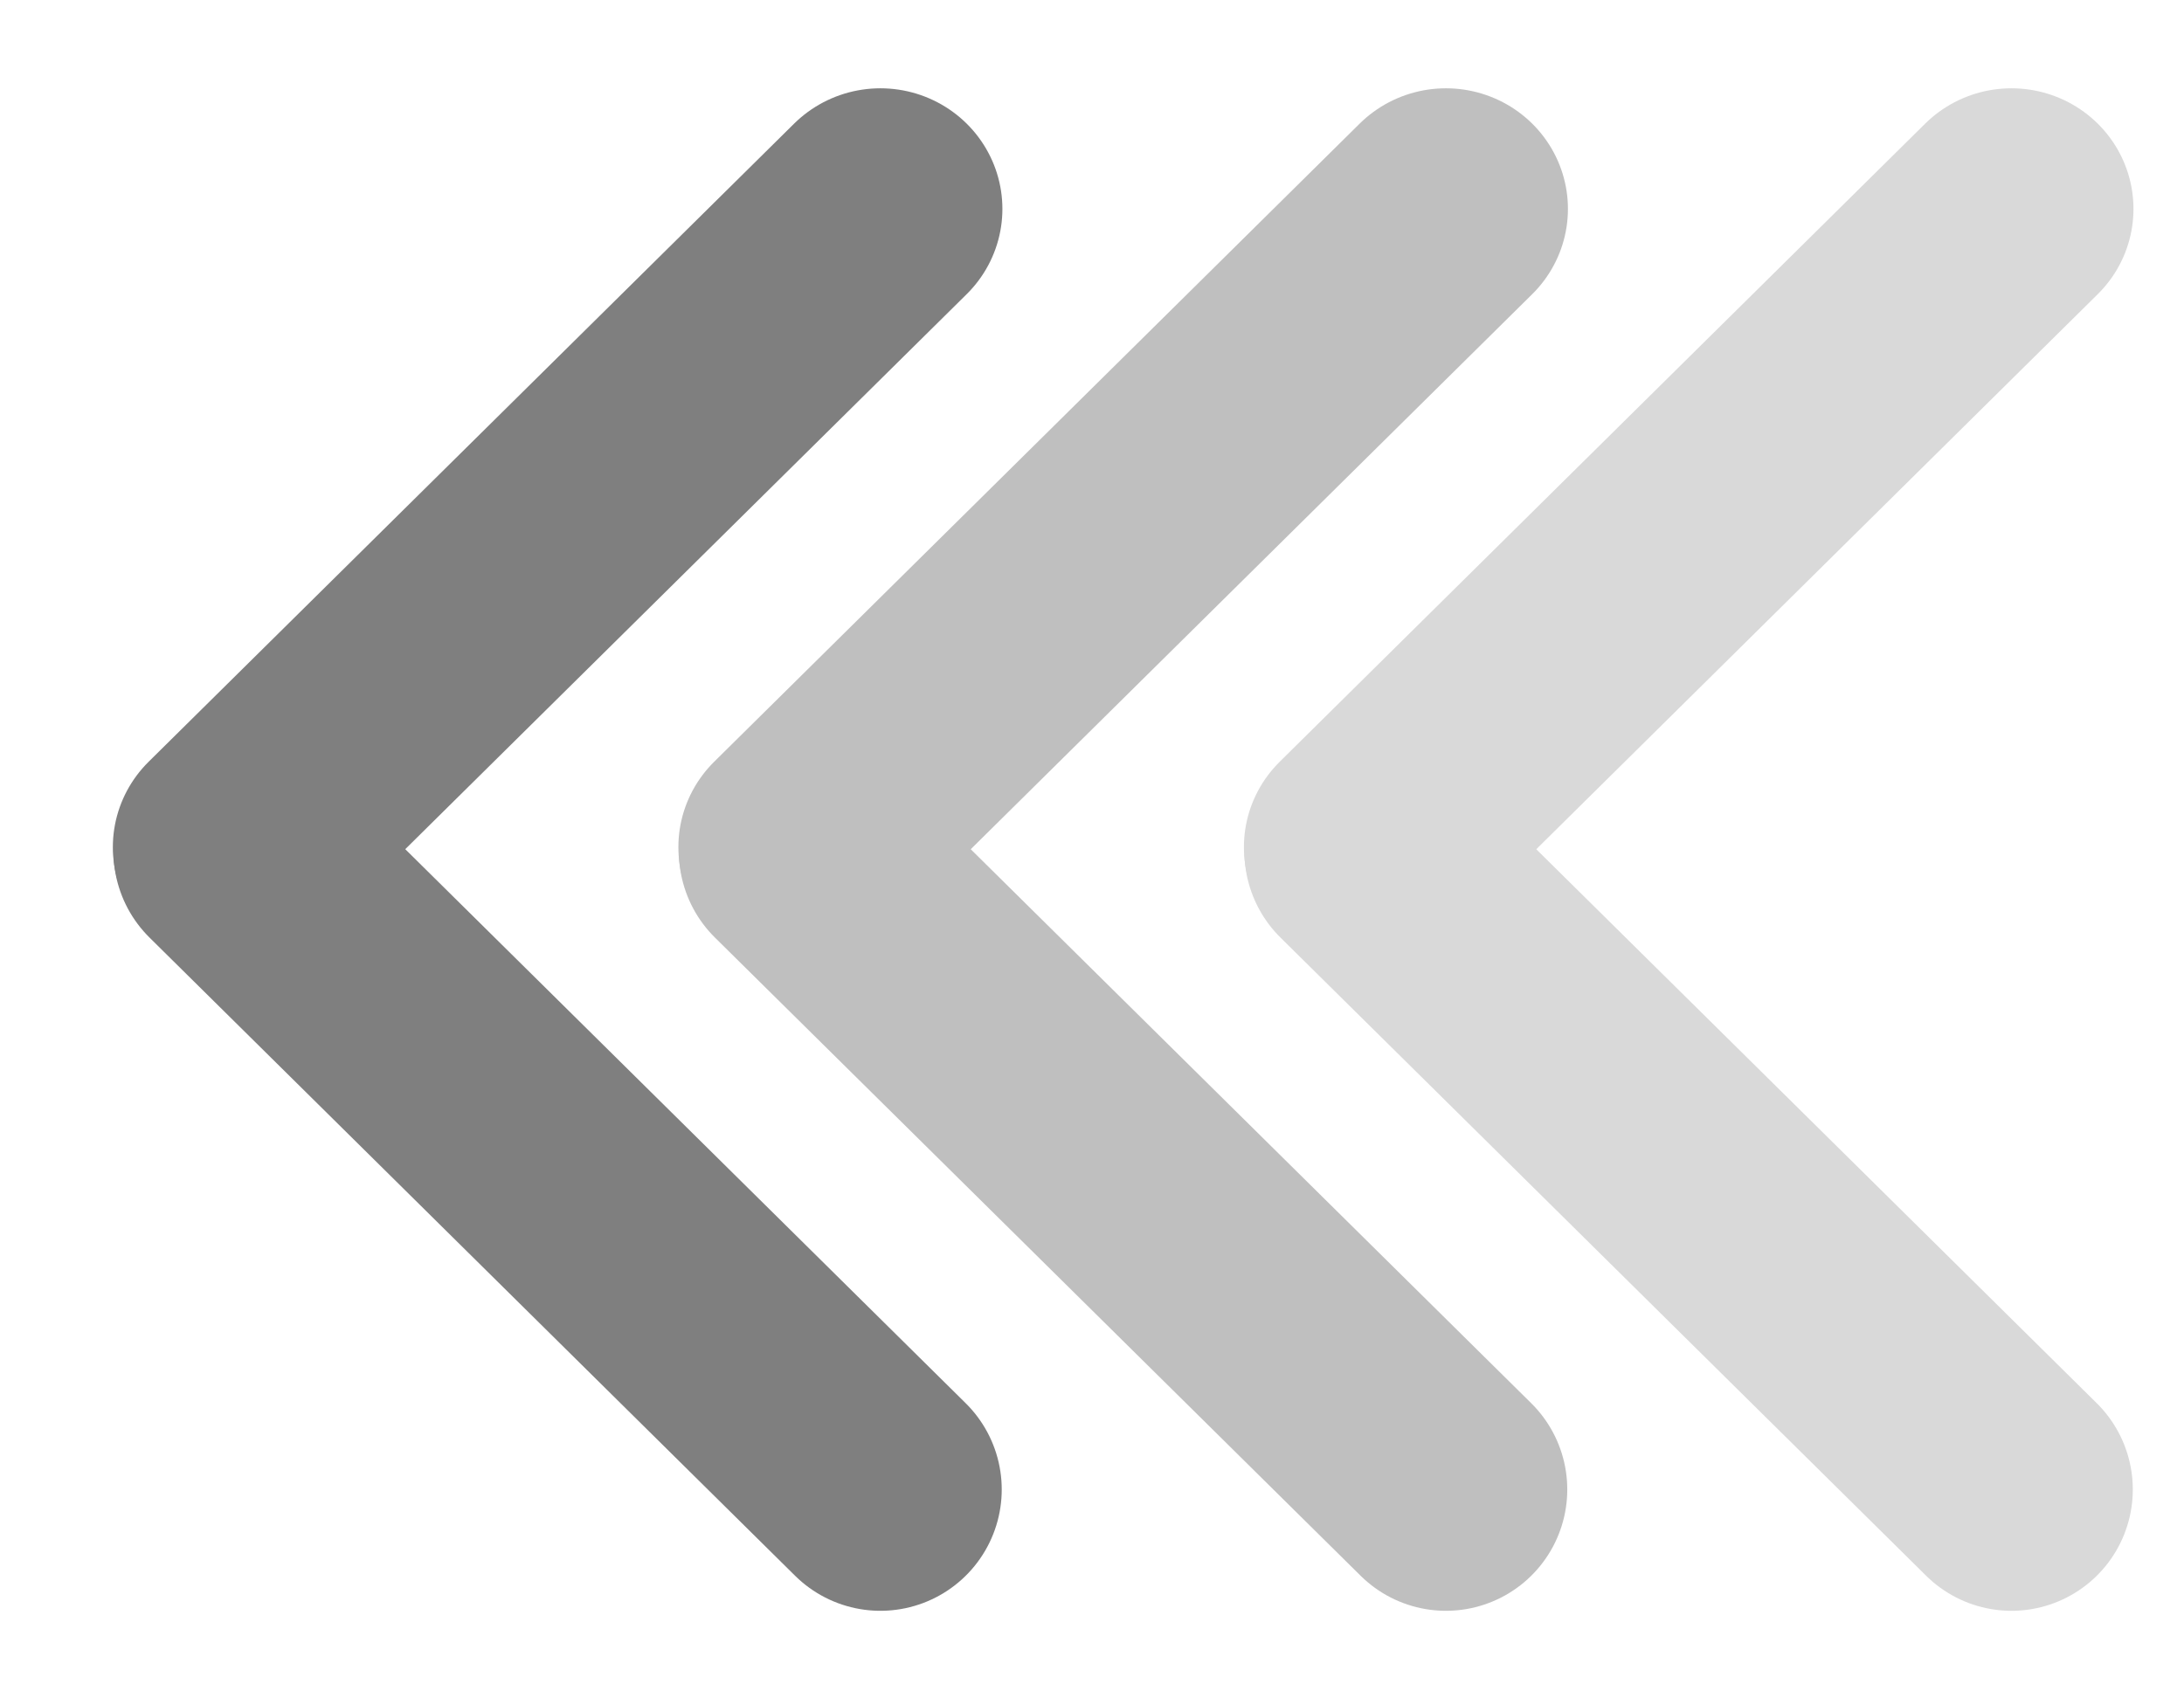<svg width="18" height="14" viewBox="0 0 18 14" fill="none" xmlns="http://www.w3.org/2000/svg">
<g opacity="0.5">
<line x1="1" y1="-1" x2="8.483" y2="-1" transform="matrix(-0.711 0.703 0.711 0.703 8.678 1.722)" stroke="black" stroke-width="2" stroke-linecap="round"/>
<path d="M7.256 12.278L1.935 7.017" stroke="black" stroke-width="2" stroke-linecap="round"/>
</g>
<g opacity="0.25">
<line x1="1" y1="-1" x2="8.483" y2="-1" transform="matrix(-0.711 0.703 0.711 0.703 13.339 1.722)" stroke="black" stroke-width="2" stroke-linecap="round"/>
<path d="M11.917 12.278L6.595 7.017" stroke="black" stroke-width="2" stroke-linecap="round"/>
</g>
<g opacity="0.15">
<line x1="1" y1="-1" x2="8.483" y2="-1" transform="matrix(-0.711 0.703 0.711 0.703 18 1.722)" stroke="black" stroke-width="2" stroke-linecap="round"/>
<path d="M16.578 12.278L11.256 7.017" stroke="black" stroke-width="2" stroke-linecap="round"/>
</g>
</svg>
